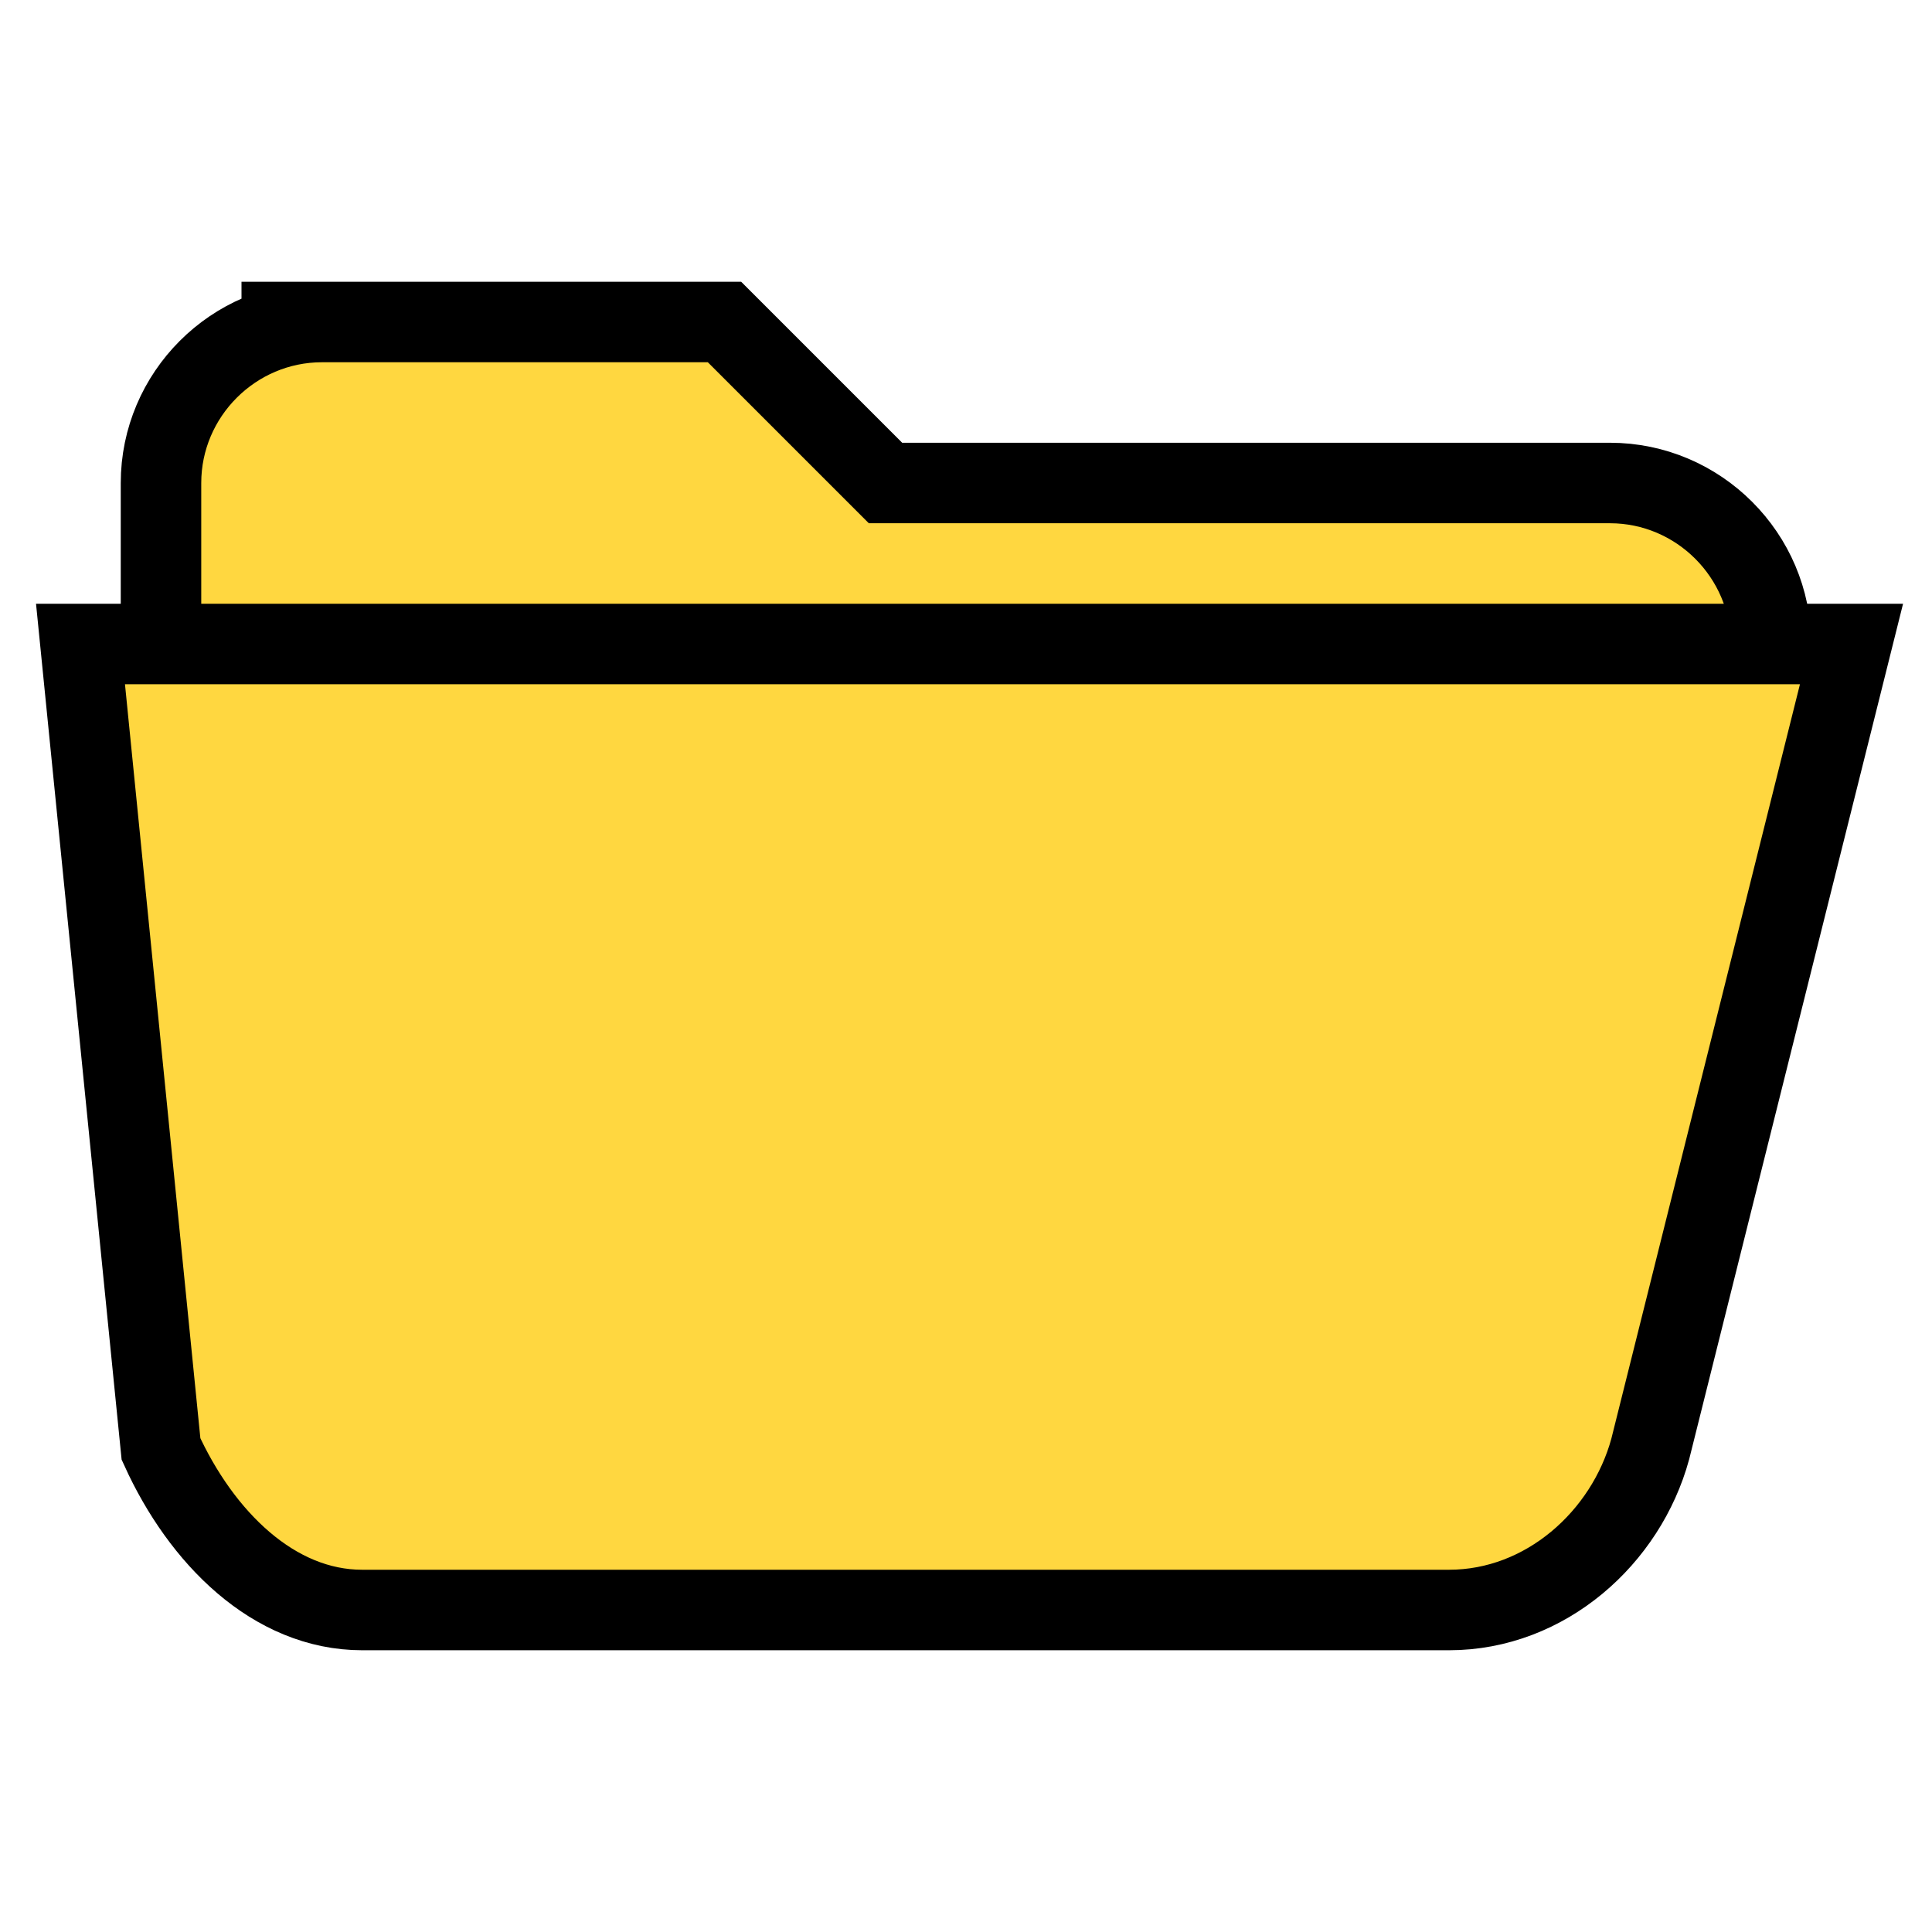 <svg xmlns="http://www.w3.org/2000/svg" viewBox="0 0 24 24" fill="#FFD740" width="24px" height="24px" stroke="black" strokeWidth="1">
  <path d="M3 4h6l2 2h9c1.1 0 2 .9 2 2v1H2V6c0-1.1.9-2 2-2z"/>
  <path d="M1 8h22l-2.5 10c-.3 1.1-1.3 2-2.5 2H4.5c-1.1 0-2-.9-2.5-2L1 8z"/>
</svg>











